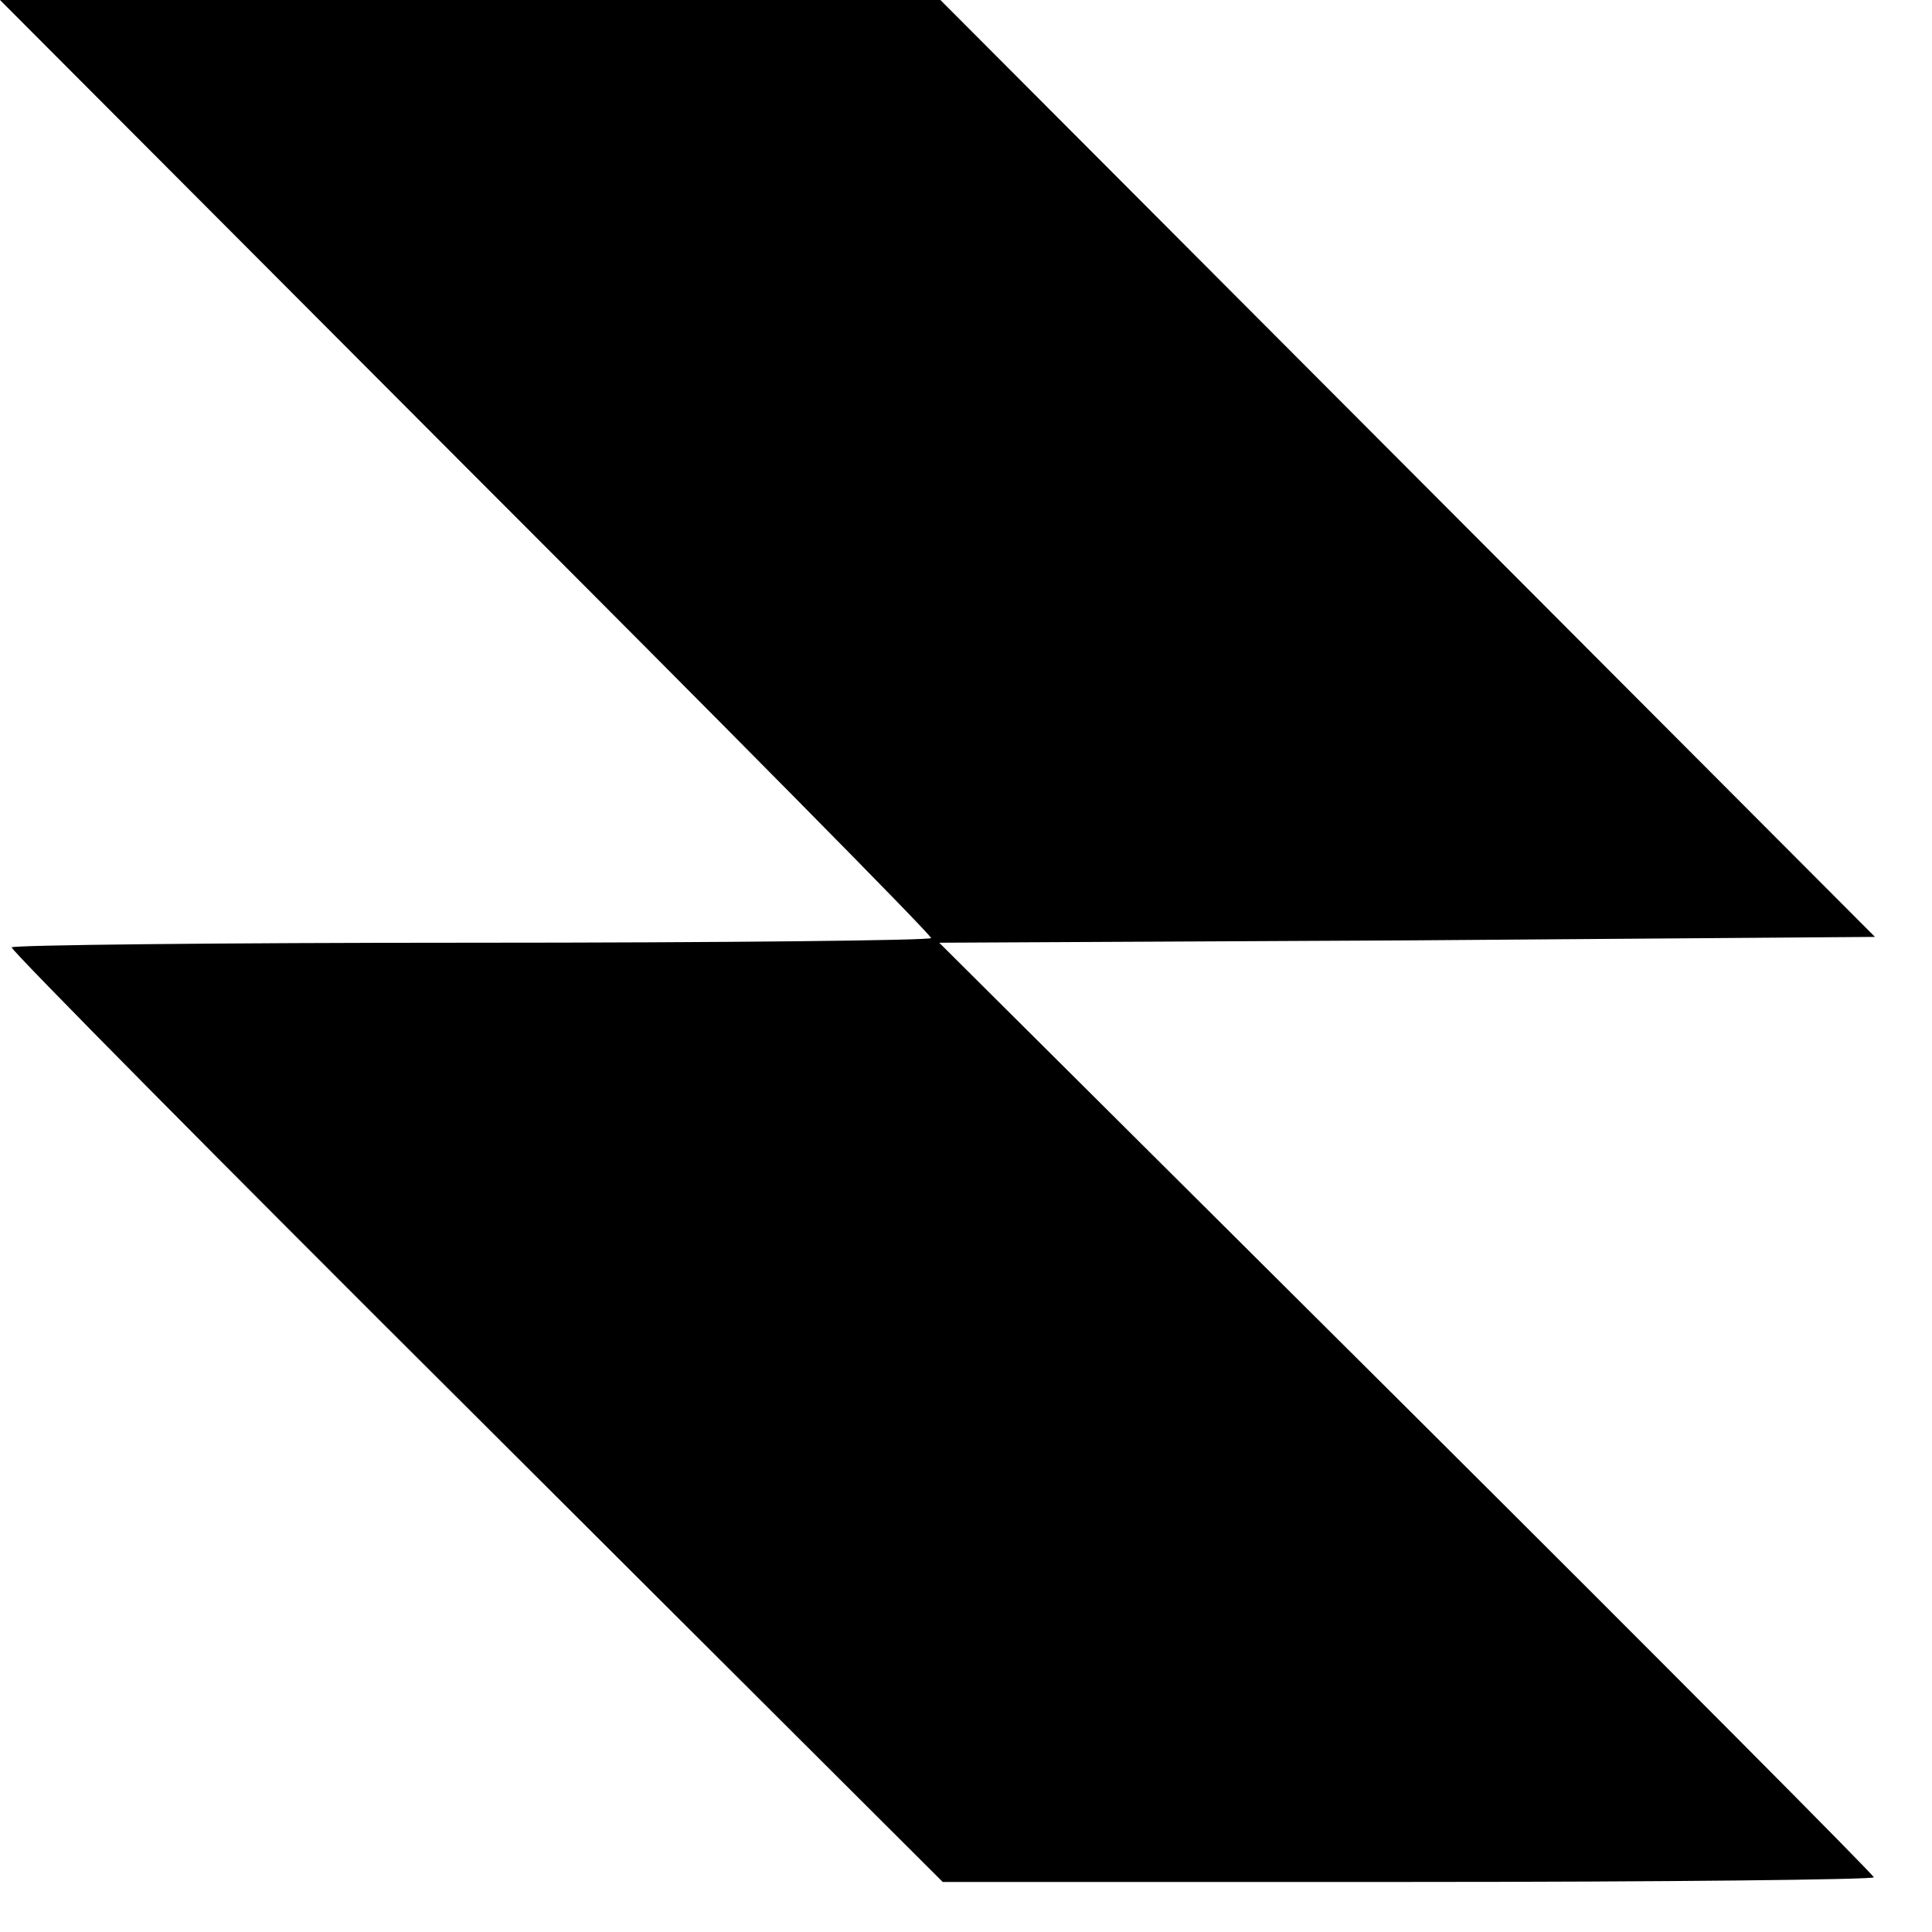 <?xml version="1.0" standalone="no"?>
<!DOCTYPE svg PUBLIC "-//W3C//DTD SVG 20010904//EN"
 "http://www.w3.org/TR/2001/REC-SVG-20010904/DTD/svg10.dtd">
<svg version="1.0" xmlns="http://www.w3.org/2000/svg"
 width="166pt" height="166pt" viewBox="0 0 166 166"
 preserveAspectRatio="xMidYMid meet">
<g transform="translate(0,166) scale(0.1,-0.1)"
fill="#000000" stroke="none">
<path d="M400 1259 c220 -220 400 -402 400 -405 0 -2 -178 -4 -395 -4 -217 0
-395 -2 -395 -4 0 -3 180 -185 400 -404 l400 -399 400 0 c220 0 400 2 400 4 0
2 -181 184 -401 403 l-402 400 402 2 402 3 -402 403 -401 402 -404 0 -404 0
400 -401z"/>
</g>
</svg>
